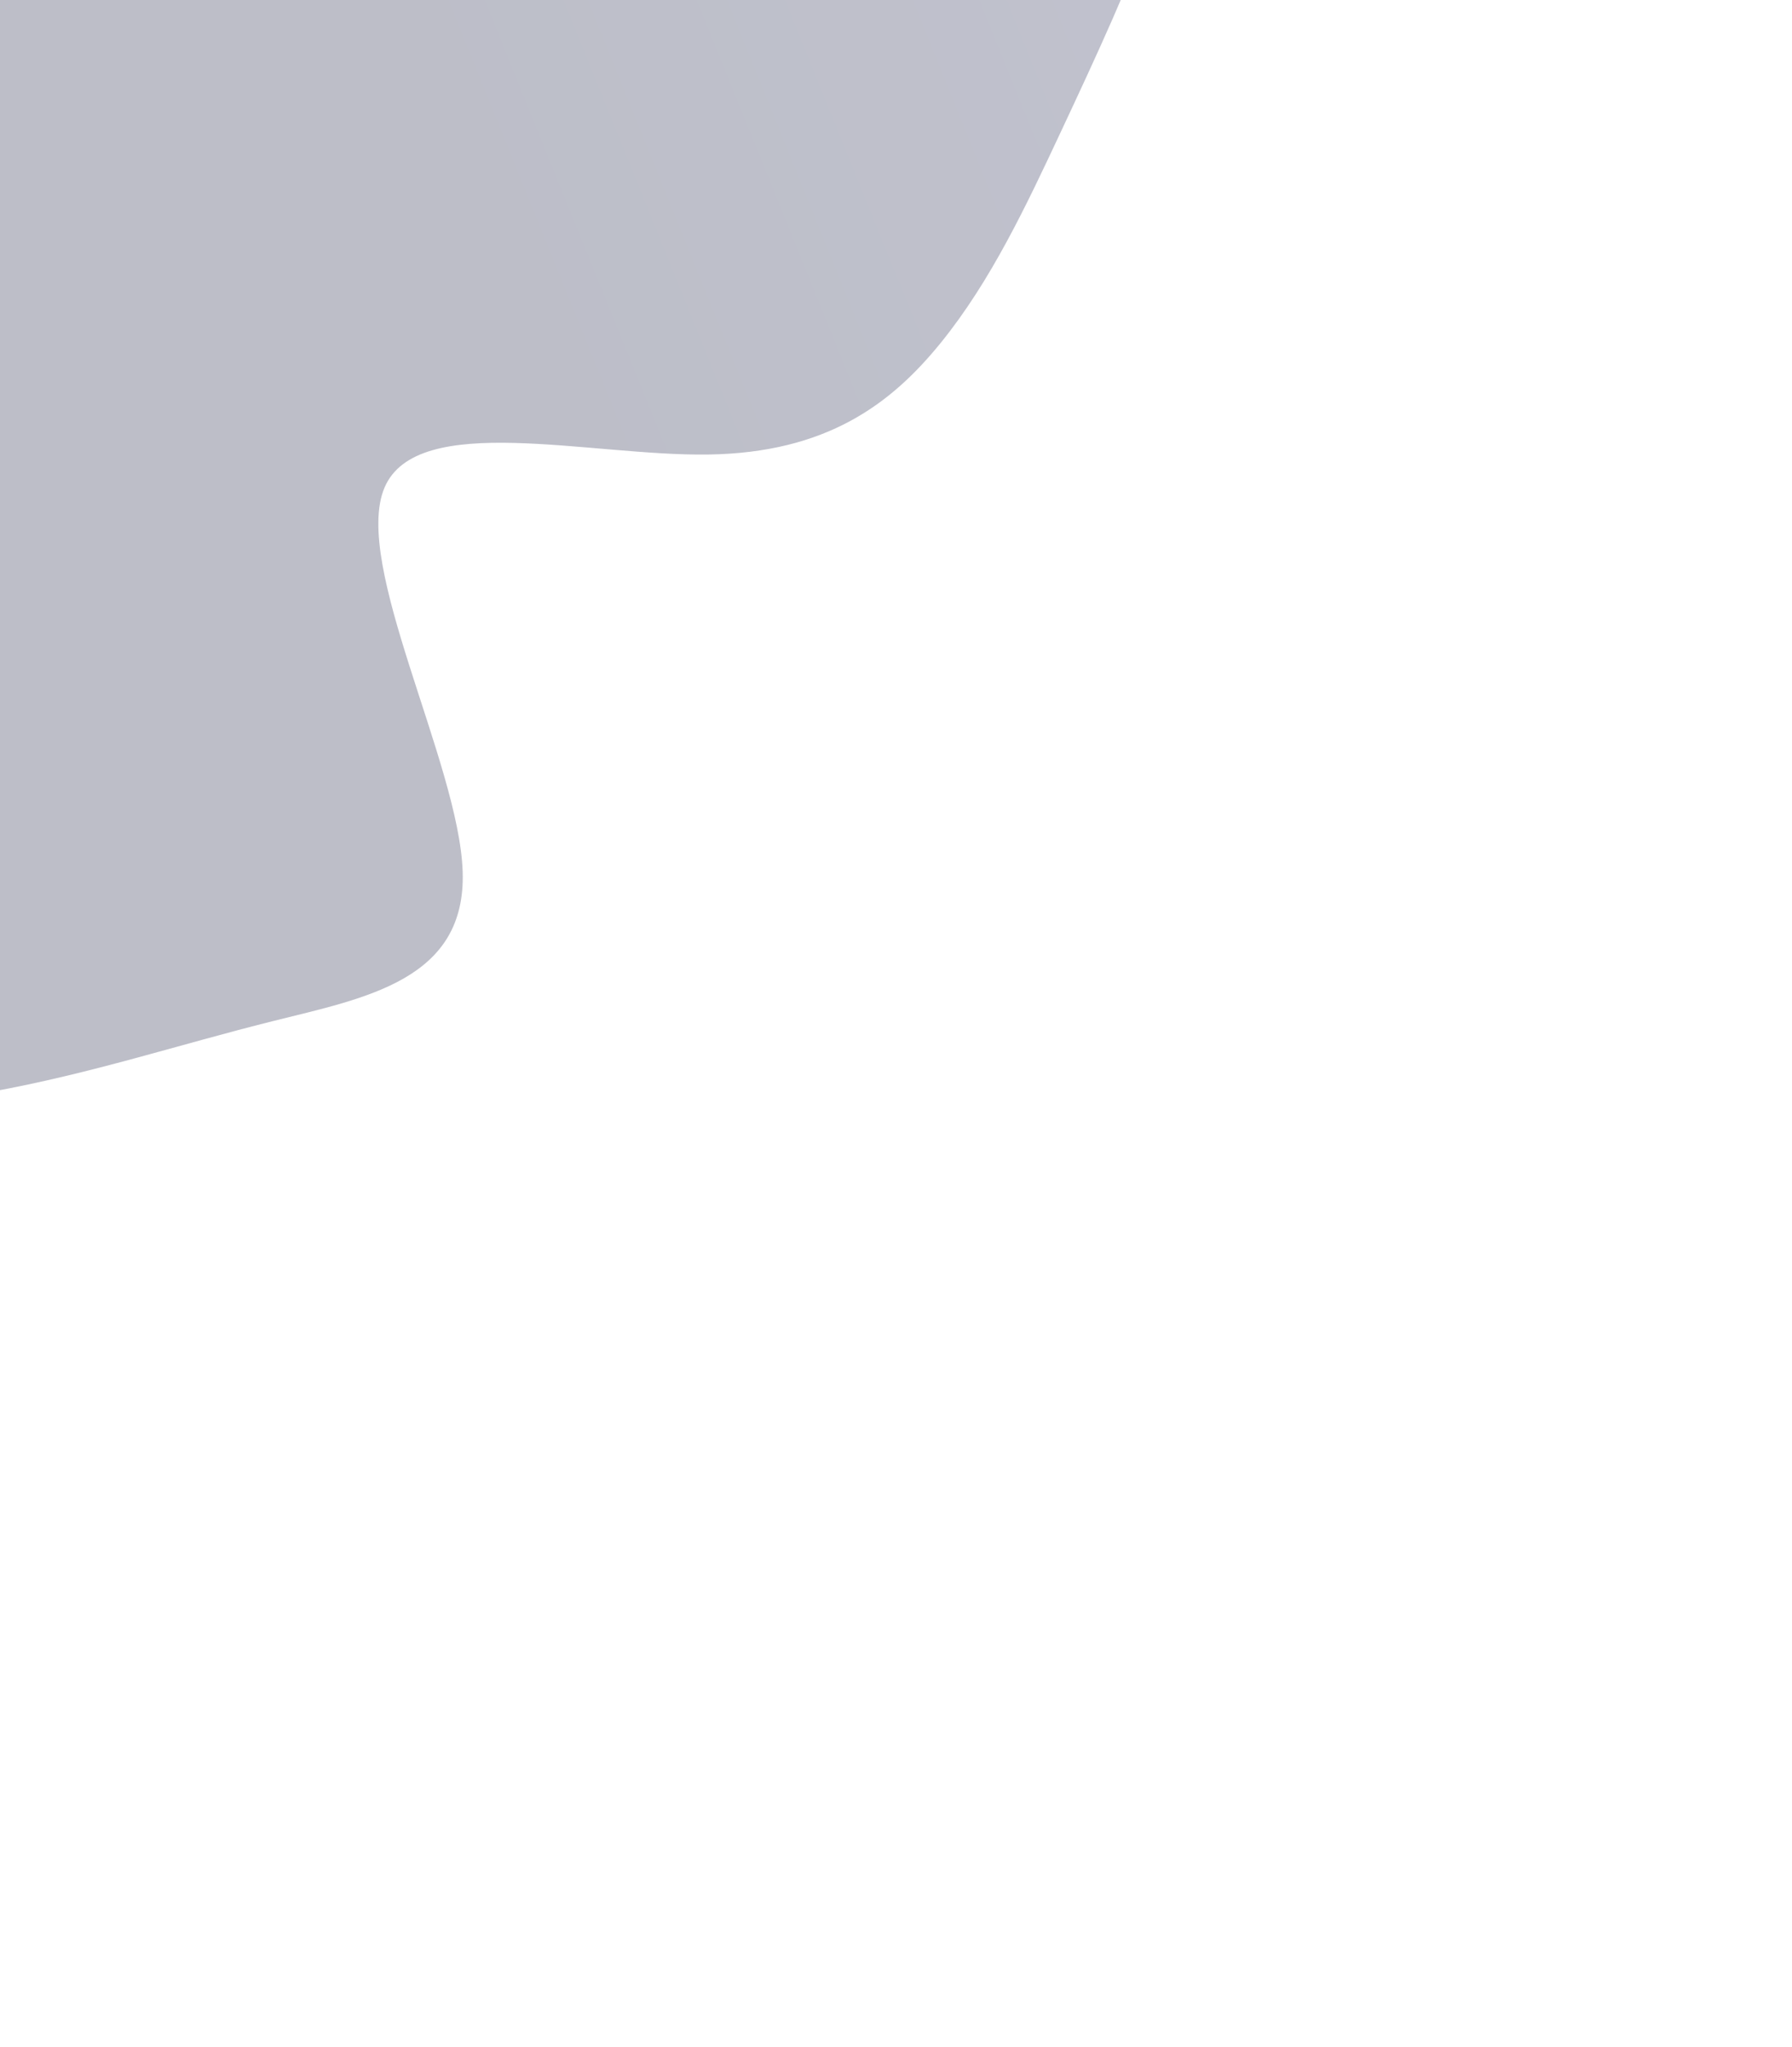<svg width="1200" height="1370" viewBox="0 0 1200 1370" fill="none" xmlns="http://www.w3.org/2000/svg">
<g style="mix-blend-mode:luminosity" opacity="0.3">
<path d="M-622.636 1459.52L-644.165 1405.51C-665.693 1351.51 -708.75 1243.5 -747.878 1138.91C-787.006 1034.33 -822.205 933.177 -804.328 878.357L-766.326 834.824C-734.704 817.571 -689.115 812.511 -642.832 808.057C-570.167 801.064 -495.791 795.564 -425.435 786.556C-355.078 777.548 -288.741 765.03 -218.041 756.323C-147.34 747.615 -72.275 742.717 -5.498 730.584C61.279 718.451 119.769 699.084 182.503 683.422C245.238 667.76 312.218 655.804 309.82 583.285C307.422 510.766 235.647 377.684 257.489 326.325C279.33 274.965 394.788 305.329 474.161 304.191C553.533 303.053 596.82 270.415 630.21 229.136C663.599 187.858 687.092 137.94 710.511 87.958C733.931 37.976 757.277 -12.07 776.566 -65.659C795.854 -119.246 811.086 -176.376 847.896 -214.668C884.707 -252.96 943.098 -272.414 1051.93 -247.839C1160.75 -223.264 1320.02 -154.659 1391.3 -162.86C1462.58 -171.06 1445.88 -256.066 1437.53 -298.568L1429.18 -341.071L765.741 -920.219L-766.326 834.824C-784.35 844.658 -797.837 858.454 -804.328 878.357L-1013.67 1118.17L-622.636 1459.52Z" fill="url(#paint0_linear_2958_26060)"/>
</g>
<defs>
<linearGradient id="paint0_linear_2958_26060" x1="1213.51" y1="-317.006" x2="278.443" y2="61.307" gradientUnits="userSpaceOnUse">
<stop stop-color="#373C6A"/>
<stop offset="1" stop-color="#212547"/>
</linearGradient>
</defs>
</svg>
